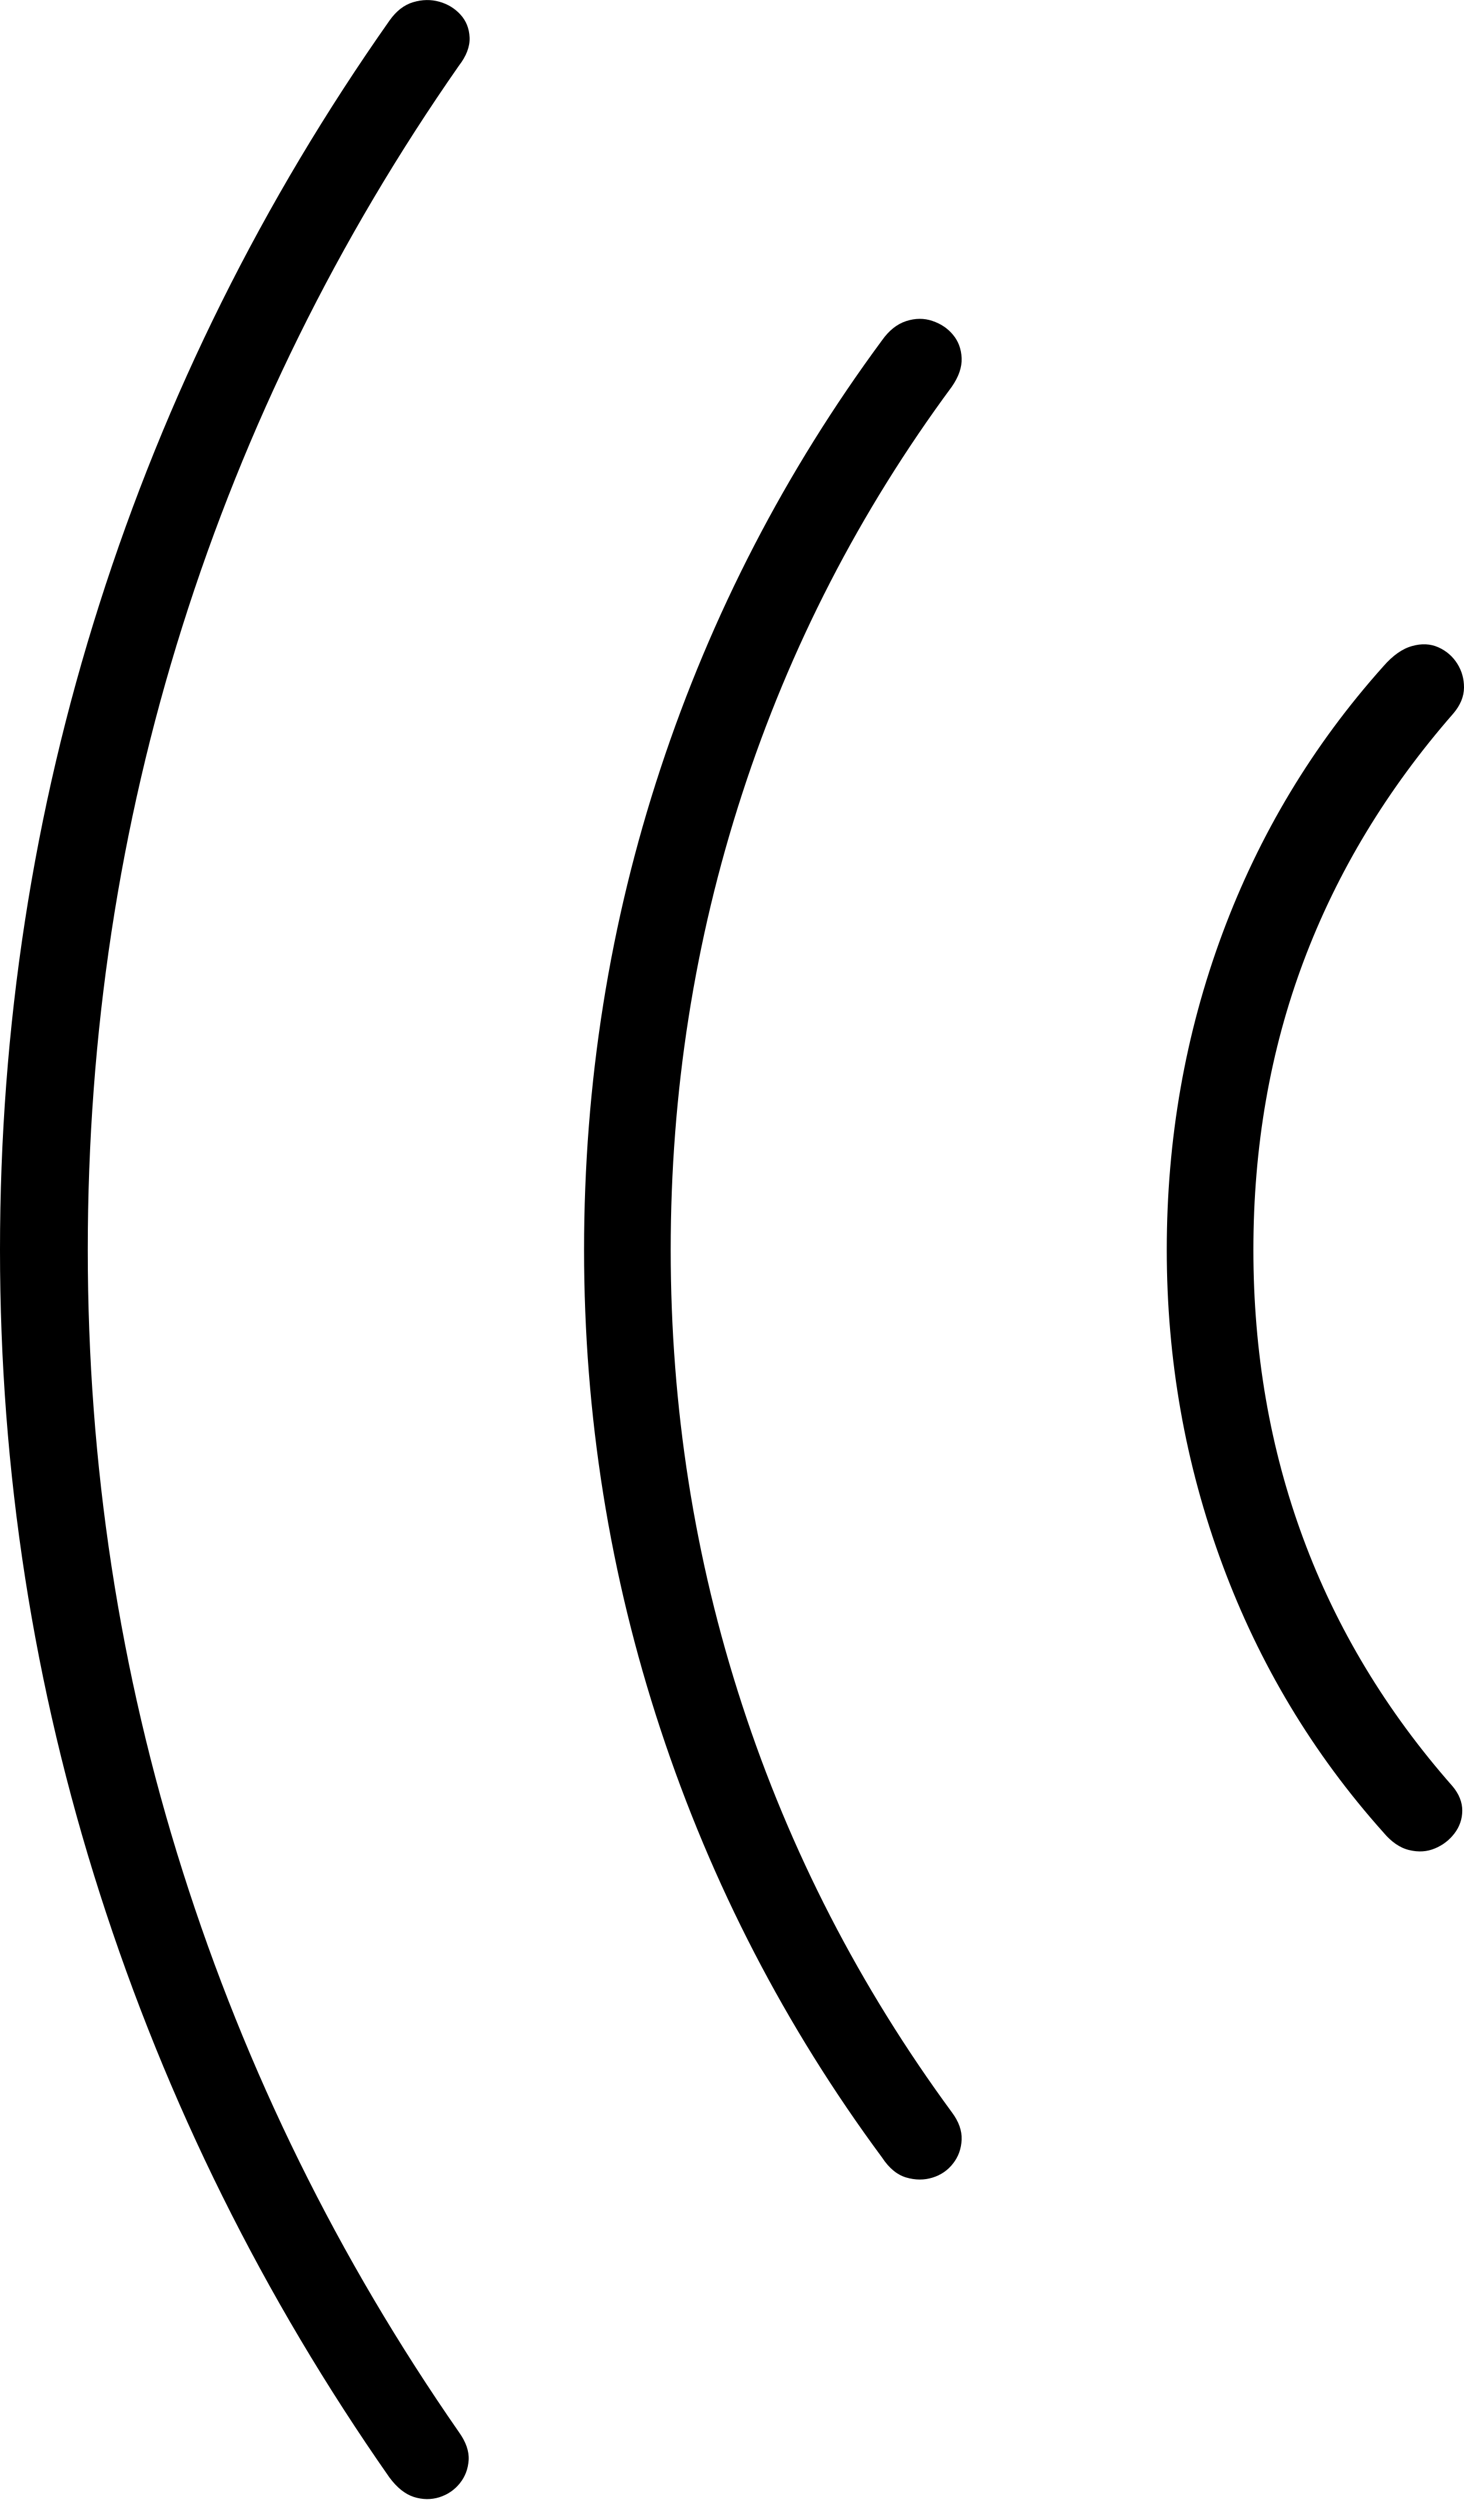 <?xml version="1.0" encoding="UTF-8"?>
<!--Generator: Apple Native CoreSVG 175-->
<!DOCTYPE svg
PUBLIC "-//W3C//DTD SVG 1.1//EN"
       "http://www.w3.org/Graphics/SVG/1.1/DTD/svg11.dtd">
<svg version="1.1" xmlns="http://www.w3.org/2000/svg" xmlns:xlink="http://www.w3.org/1999/xlink" width="12.776" height="21.818">
 <g>
  <rect height="21.818" opacity="0" width="12.776" x="0" y="0"/>
  <path d="M10.182 10.907Q10.182 12.341 10.666 13.649Q11.15 14.958 12.071 15.989Q12.178 16.117 12.299 16.145Q12.42 16.174 12.523 16.13Q12.626 16.087 12.693 15.999Q12.76 15.911 12.761 15.801Q12.761 15.69 12.677 15.589Q11.809 14.603 11.374 13.428Q10.938 12.252 10.938 10.907Q10.938 9.555 11.377 8.386Q11.816 7.218 12.684 6.225Q12.775 6.117 12.776 6.001Q12.777 5.886 12.717 5.791Q12.657 5.696 12.553 5.649Q12.448 5.602 12.322 5.638Q12.195 5.673 12.071 5.816Q11.15 6.846 10.666 8.151Q10.182 9.457 10.182 10.907ZM5.097 10.907Q5.097 13.068 5.764 15.091Q6.431 17.114 7.697 18.827Q7.788 18.966 7.908 19.002Q8.028 19.037 8.138 19.003Q8.248 18.969 8.317 18.88Q8.387 18.791 8.392 18.672Q8.397 18.553 8.306 18.432Q7.1 16.789 6.477 14.879Q5.853 12.969 5.853 10.907Q5.853 8.845 6.477 6.926Q7.1 5.008 8.306 3.375Q8.397 3.244 8.392 3.125Q8.387 3.006 8.317 2.922Q8.248 2.838 8.138 2.801Q8.028 2.763 7.908 2.802Q7.788 2.841 7.697 2.97Q6.431 4.686 5.764 6.707Q5.097 8.729 5.097 10.907ZM0 10.907Q0 13.806 0.873 16.53Q1.746 19.255 3.398 21.619Q3.497 21.753 3.612 21.79Q3.727 21.826 3.835 21.792Q3.944 21.757 4.014 21.669Q4.083 21.582 4.09 21.466Q4.096 21.351 4.005 21.224Q2.424 18.947 1.595 16.332Q0.766 13.718 0.766 10.907Q0.766 8.086 1.591 5.468Q2.417 2.85 4.005 0.573Q4.103 0.446 4.098 0.327Q4.093 0.209 4.018 0.127Q3.944 0.046 3.834 0.015Q3.724-0.016 3.606 0.019Q3.487 0.054 3.398 0.181Q1.736 2.545 0.868 5.27Q0 7.994 0 10.907Z" fill="#000000"/>
 </g>
</svg>
